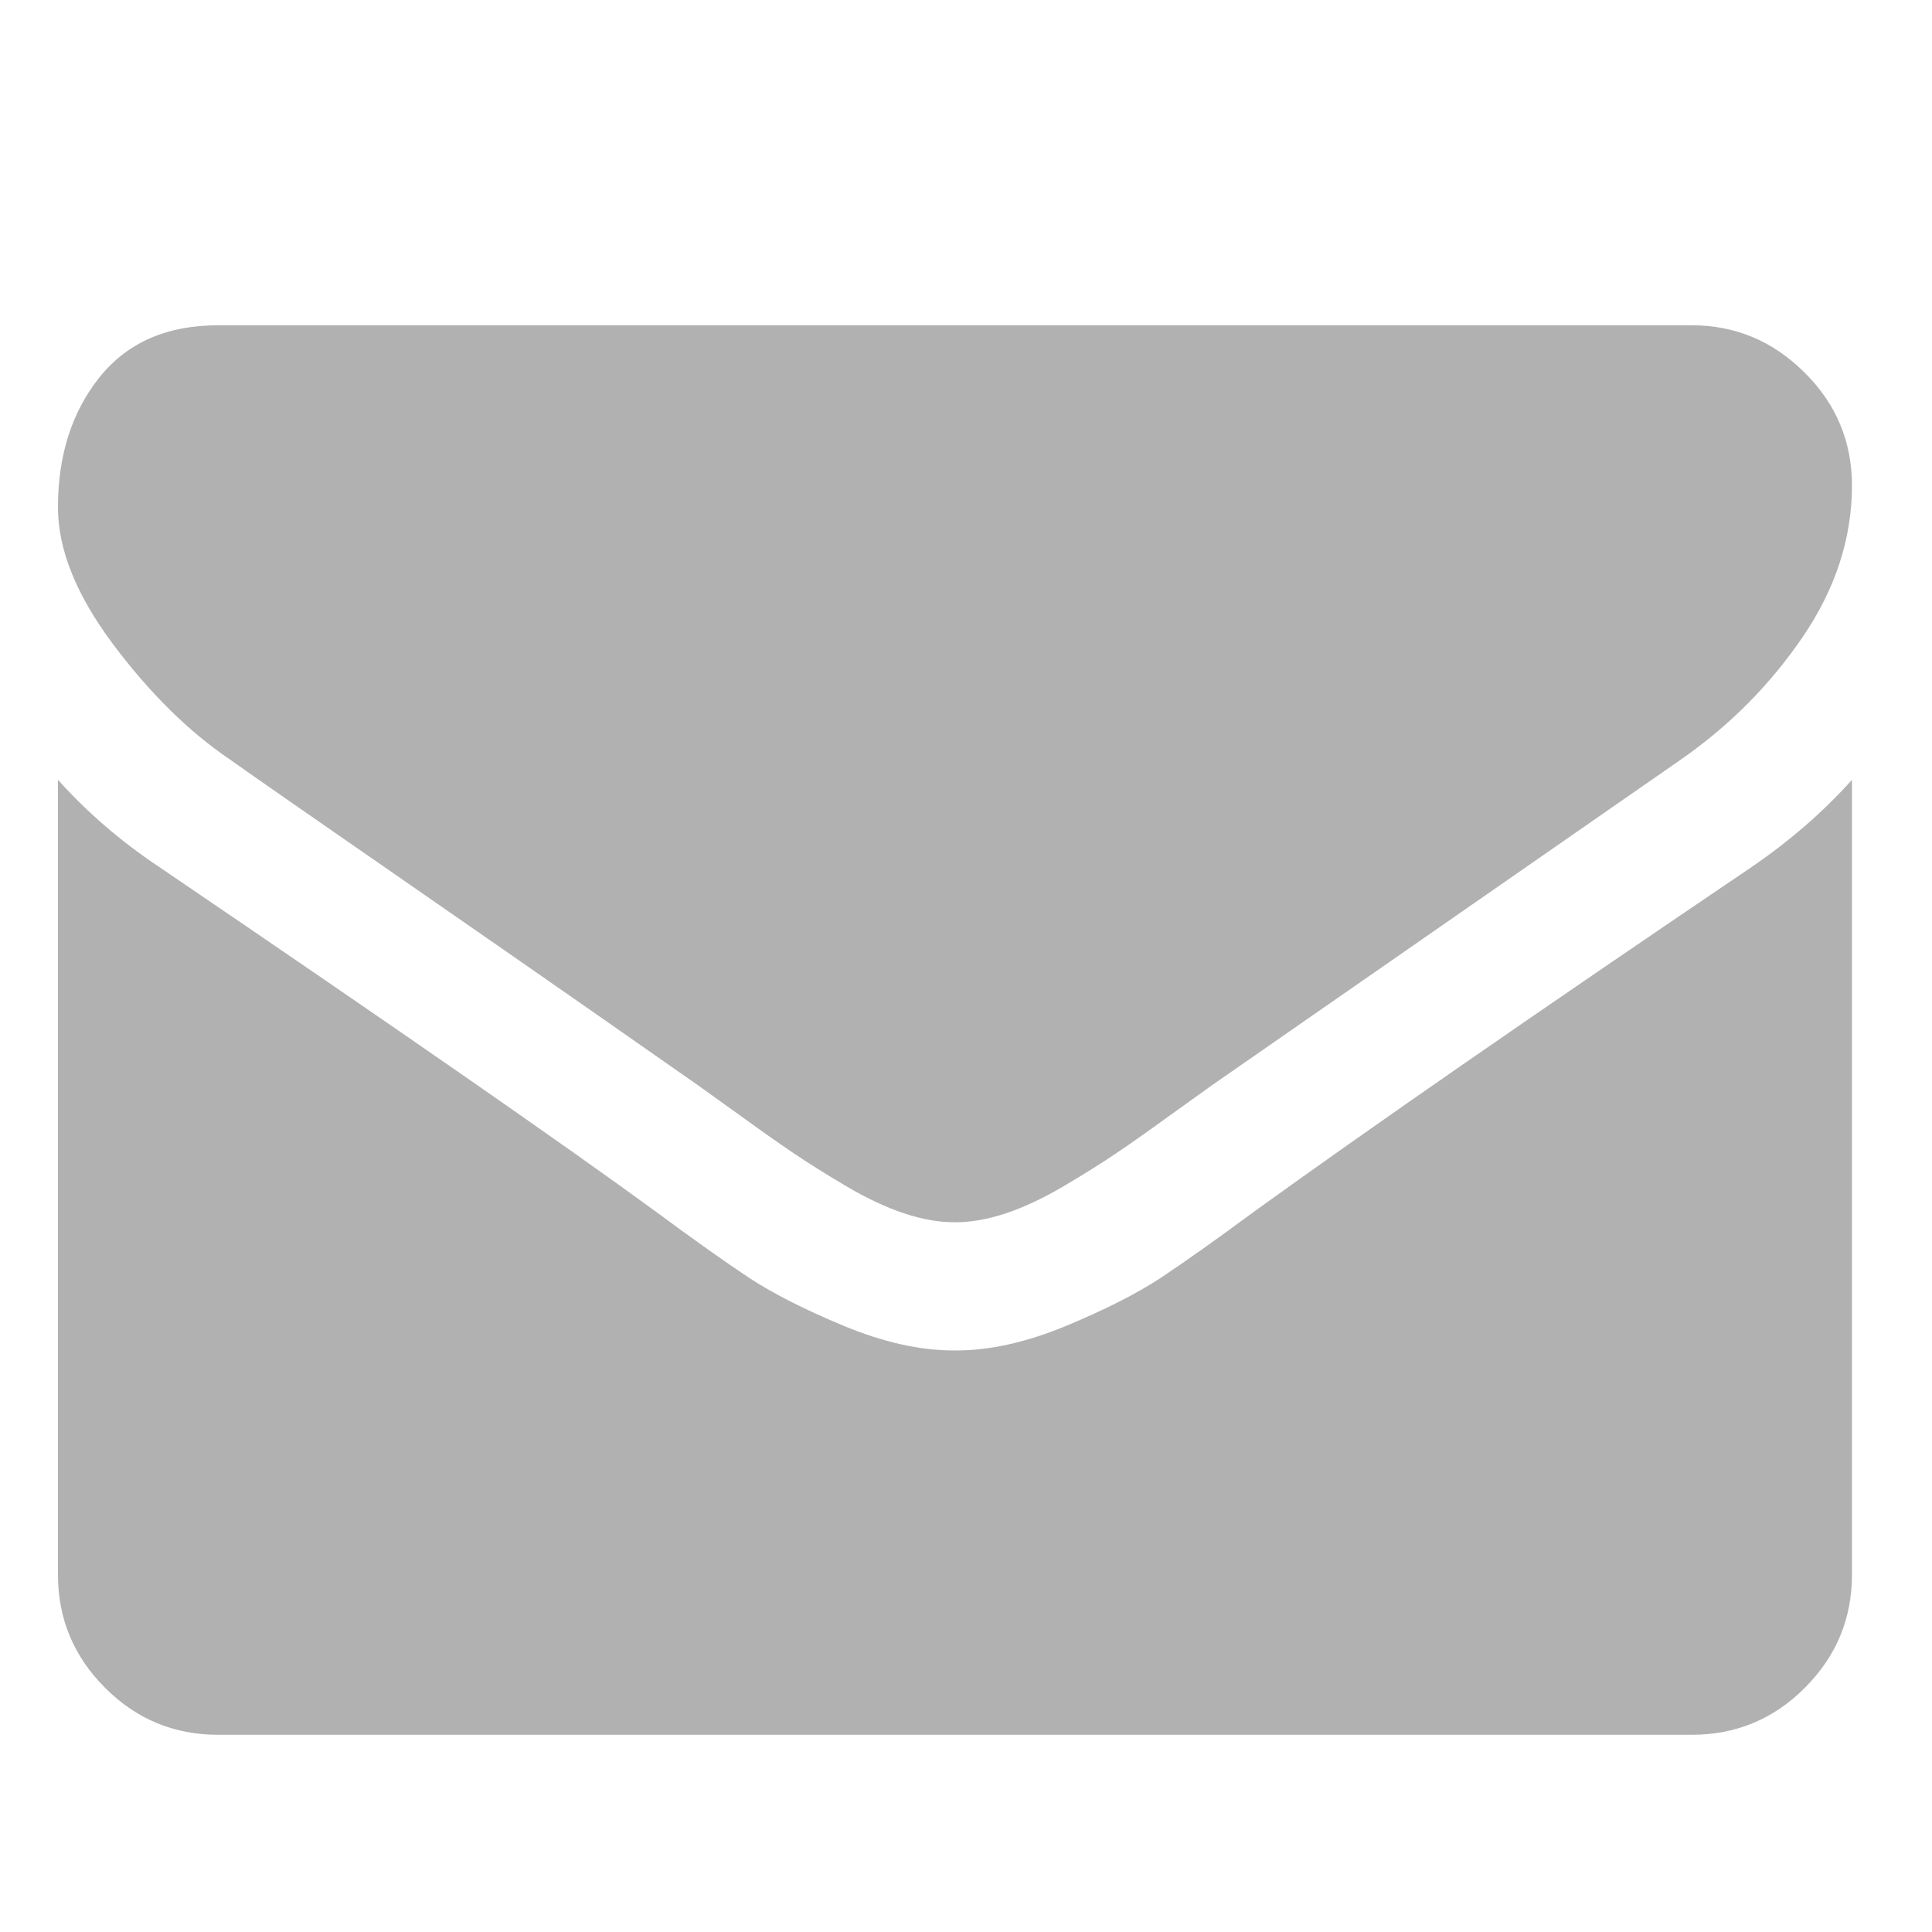 <svg width="14" height="14" viewBox="0 0 14 14" fill="none" xmlns="http://www.w3.org/2000/svg">
<g opacity="0.9">
<path d="M13.42 5.651V11.411C13.42 11.73 13.306 12.003 13.079 12.23C12.852 12.458 12.578 12.571 12.259 12.571H1.581C1.261 12.571 0.988 12.458 0.761 12.23C0.534 12.003 0.42 11.73 0.42 11.411V5.651C0.633 5.888 0.877 6.098 1.153 6.282C2.903 7.471 4.105 8.306 4.758 8.784C5.034 8.988 5.257 9.146 5.429 9.26C5.601 9.373 5.829 9.489 6.115 9.608C6.4 9.726 6.666 9.786 6.913 9.786H6.92H6.927C7.174 9.786 7.44 9.726 7.725 9.608C8.011 9.489 8.239 9.373 8.411 9.26C8.582 9.146 8.806 8.988 9.082 8.784C9.904 8.19 11.108 7.355 12.694 6.282C12.97 6.093 13.212 5.883 13.42 5.651ZM13.42 3.518C13.42 3.9 13.301 4.265 13.065 4.613C12.828 4.961 12.533 5.259 12.179 5.505C10.361 6.768 9.229 7.554 8.784 7.863C8.736 7.897 8.633 7.971 8.476 8.084C8.319 8.198 8.188 8.29 8.084 8.36C7.98 8.43 7.855 8.509 7.707 8.596C7.56 8.683 7.42 8.748 7.29 8.792C7.159 8.835 7.038 8.857 6.927 8.857H6.92H6.913C6.801 8.857 6.681 8.835 6.55 8.792C6.419 8.748 6.28 8.683 6.133 8.596C5.985 8.509 5.86 8.43 5.756 8.36C5.652 8.29 5.521 8.198 5.364 8.084C5.207 7.971 5.104 7.897 5.056 7.863C4.615 7.554 3.982 7.112 3.155 6.539C2.328 5.966 1.832 5.622 1.668 5.505C1.368 5.302 1.085 5.023 0.819 4.668C0.553 4.312 0.42 3.982 0.42 3.677C0.42 3.3 0.52 2.986 0.721 2.734C0.922 2.483 1.208 2.357 1.581 2.357H12.259C12.574 2.357 12.846 2.471 13.075 2.698C13.305 2.925 13.42 3.199 13.42 3.518Z" fill="#A9A9A9"/>
</g>
</svg>
